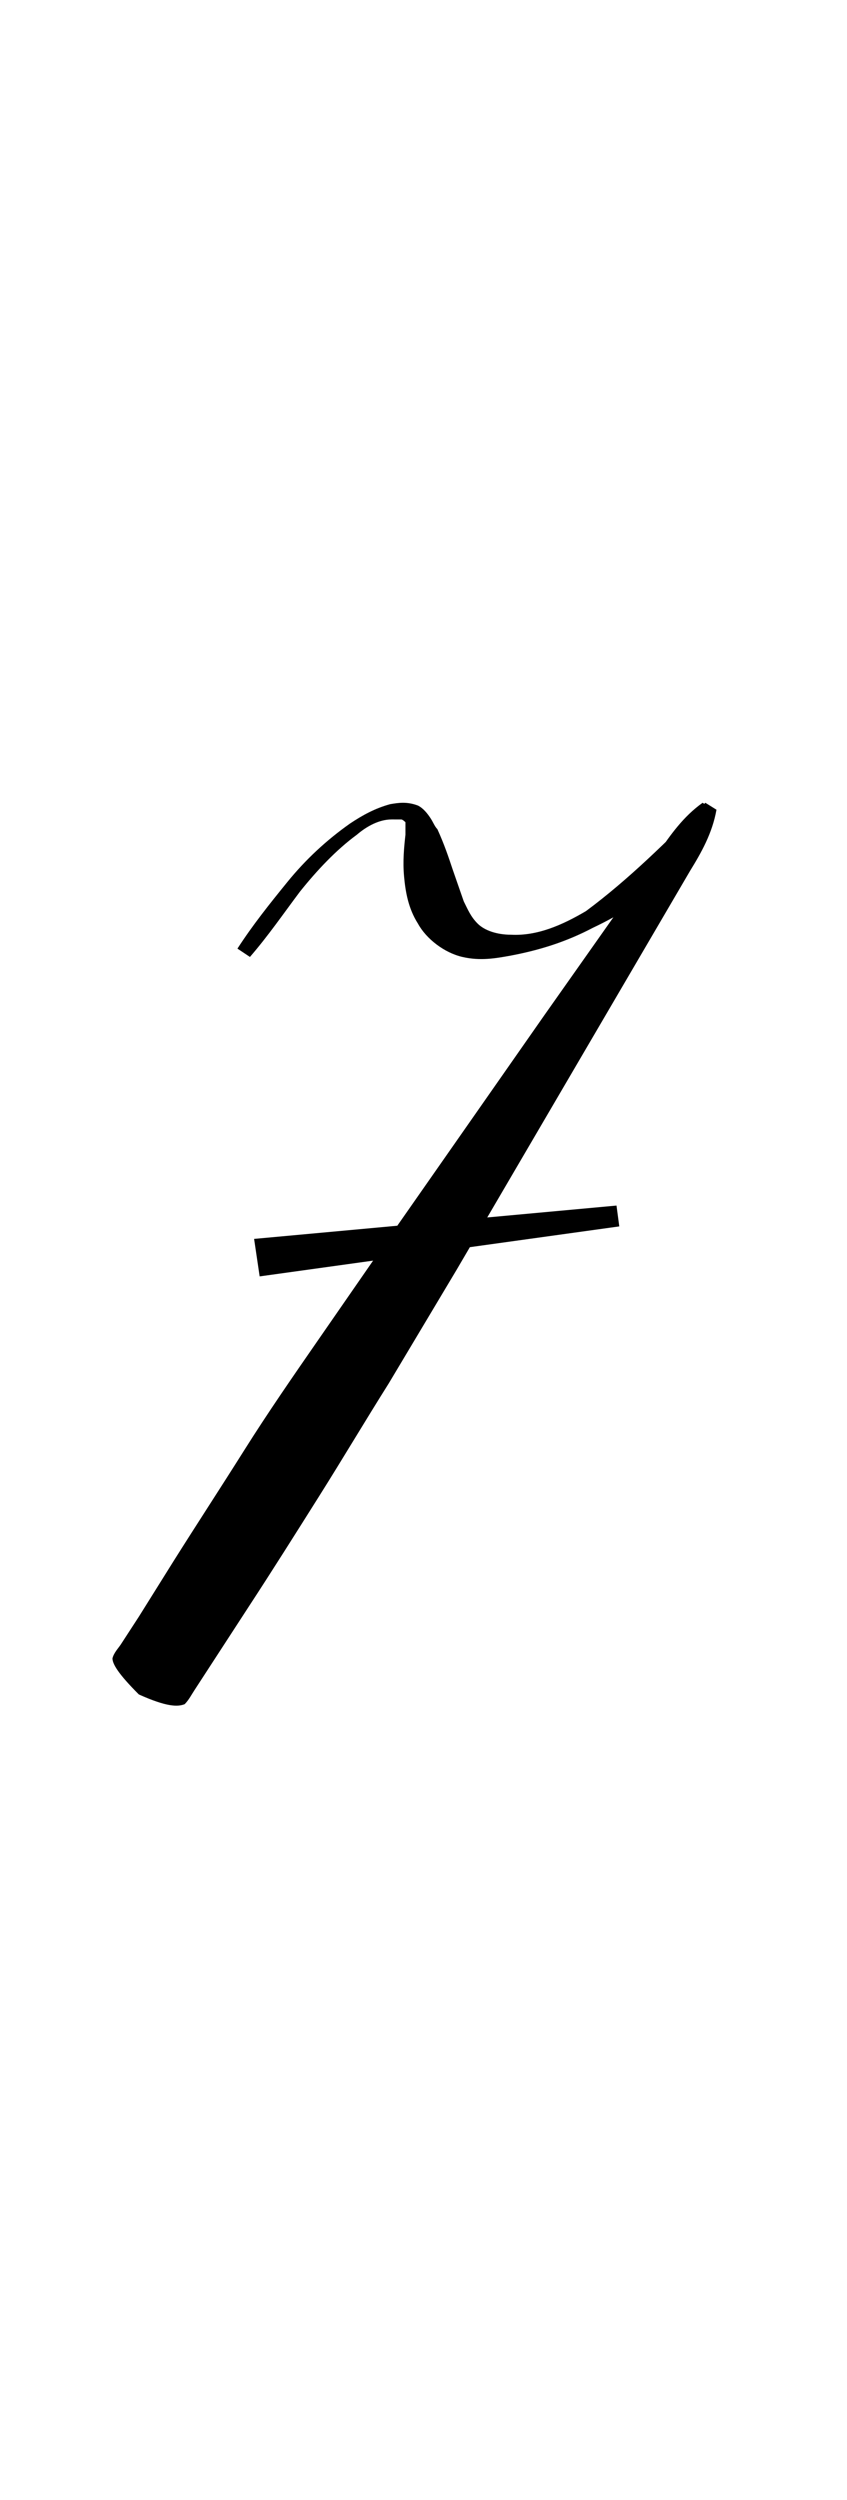 <?xml version="1.0" encoding="utf-8"?>
<!-- Generator: Adobe Illustrator 22.1.0, SVG Export Plug-In . SVG Version: 6.00 Build 0)  -->
<svg version="1.1" xmlns="http://www.w3.org/2000/svg" xmlns:xlink="http://www.w3.org/1999/xlink" x="0px" y="0px"
	 viewBox="0 0 61 180" style="enable-background:new 0 0 61 180;" xml:space="preserve">
<style type="text/css">
	.st0{display:none;}
	.st1{display:inline;fill:#FF0000;}
</style>
<g id="bg" class="st0">
	<polygon class="st1" points="59,0 58.3,0 57.6,0 57.4,0 56.9,0 56.3,0 56,0 55.6,0 55.4,0 55.2,0 55,0 54.9,0 54.7,0 54.4,0 
		54.3,0 54,0 54,0 53.6,0 53.4,0 53.4,0 53.2,0 53.2,0 52.9,0 52.7,0 52.7,0 52.5,0 52.5,0 52.5,0 52.4,0 52.3,0 52,0 52,0 51.8,0 
		51.7,0 51.6,0 51.6,0 51.4,0 51.4,0 51.3,0 51.2,0 51.1,0 51,0 50.9,0 50.8,0 50.7,0 50.7,0 50.6,0 50.5,0 50.5,0 50.4,0 50.3,0 
		50.2,0 50,0 50,0 50,0 49.9,0 49.8,0 49.8,0 49.8,0 49.7,0 49.7,0 49.6,0 49.4,0 49.4,0 49.4,0 49.3,0 49.2,0 49.2,0 49.1,0 
		49.1,0 49.1,0 49,0 48.9,0 48.9,0 48.9,0 48.8,0 48.7,0 48.6,0 48.6,0 48.5,0 48.5,0 48.4,0 48.4,0 48.3,0 48.3,0 48.3,0 48.2,0 
		48.2,0 48.1,0 48,0 48,0 47.9,0 47.8,0 47.8,0 47.8,0 47.7,0 47.6,0 47.6,0 47.6,0 47.5,0 47.4,0 47.4,0 47.4,0 47.3,0 47.3,0 
		47.3,0 47.2,0 47.2,0 47.1,0 47.1,0 47.1,0 47,0 47,0 46.9,0 46.9,0 46.9,0 46.7,0 46.7,0 46.7,0 46.7,0 46.7,0 46.6,0 46.6,0 
		46.6,0 46.5,0 46.5,0 46.4,0 46.4,0 46.4,0 46.4,0 46.3,0 46.3,0 46.3,0 46.2,0 46.2,0 46.2,0 46.1,0 46.1,0 46,0 45.9,0 45.9,0 
		45.9,0 45.8,0 45.8,0 45.8,0 45.8,0 45.7,0 45.7,0 45.6,0 45.6,0 45.6,0 45.6,0 45.6,0 45.5,0 45.5,0 45.5,0 45.4,0 45.4,0 45.4,0 
		45.3,0 45.3,0 45.2,0 45.2,0 45.1,0 45,0 45,0 45,0 45,0 45,0 44.9,0 44.9,0 44.9,0 44.8,0 44.8,0 44.8,0 44.8,0 44.7,0 44.7,0 
		44.7,0 44.7,0 44.7,0 44.7,0 44.6,0 44.6,0 44.5,0 44.5,0 44.4,0 44.4,0 44.4,0 44.3,0 44.3,0 44.2,0 44.2,0 44.2,0 44.2,0 44.2,0 
		44.1,0 44.1,0 44.1,0 44,0 44,0 44,0 44,0 43.9,0 43.9,0 43.9,0 43.9,0 43.9,0 43.9,0 43.8,0 43.8,0 43.8,0 43.7,0 43.7,0 43.6,0 
		43.6,0 43.6,0 43.6,0 43.6,0 43.6,0 43.5,0 43.5,0 43.5,0 43.4,0 43.4,0 43.4,0 43.4,0 43.3,0 43.3,0 43.3,0 43.3,0 43.3,0 43.2,0 
		43.2,0 43.2,0 43.1,0 43.1,0 43.1,0 43.1,0 43,0 43,0 43,0 43,0 42.9,0 42.9,0 42.9,0 42.8,0 42.8,0 42.8,0 42.8,0 42.8,0 42.7,0 
		42.7,0 42.7,0 42.7,0 42.7,0 42.6,0 42.6,0 42.6,0 42.6,0 42.5,0 42.5,0 42.5,0 42.5,0 42.5,0 42.4,0 42.4,0 42.4,0 42.3,0 42.3,0 
		42.3,0 42.3,0 42.2,0 42.2,0 42.2,0 42.2,0 42.2,0 42.2,0 42.1,0 42.1,0 42.1,0 42,0 42,0 42,0 42,0 42,0 41.9,0 41.9,0 41.9,0 
		41.9,0 41.8,0 41.8,0 41.8,0 41.7,0 41.7,0 41.7,0 41.7,0 41.6,0 41.6,0 41.6,0 41.6,0 41.5,0 41.5,0 41.5,0 41.5,0 41.5,0 41.5,0 
		41.4,0 41.4,0 41.4,0 41.4,0 41.4,0 41.3,0 41.3,0 41.3,0 41.3,0 41.3,0 41.2,0 41.2,0 41.2,0 41.2,0 41.2,0 41.2,0 41.1,0 41.1,0 
		41.1,0 41.1,0 41,0 41,0 40.9,0 40.9,0 40.9,0 40.9,0 40.9,0 40.8,0 40.8,0 40.8,0 40.8,0 40.8,0 40.8,0 40.8,0 40.7,0 40.7,0 
		40.7,0 40.7,0 40.7,0 40.6,0 40.6,0 40.6,0 40.6,0 40.6,0 40.6,0 40.6,0 40.6,0 40.6,0 40.5,0 40.5,0 40.5,0 40.5,0 40.5,0 40.4,0 
		40.4,0 40.4,0 40.4,0 40.3,0 40.3,0 40.3,0 40.3,0 40.3,0 40.2,0 40.2,0 40.2,0 40.1,0 40.1,0 40.1,0 40.1,0 40.1,0 40,0 40,0 
		40,0 40,0 40,0 40,0 39.9,0 39.9,0 39.9,0 39.9,0 39.9,0 39.8,0 39.8,0 39.8,0 39.8,0 39.8,0 39.8,0 39.8,0 39.7,0 39.7,0 39.7,0 
		39.7,0 39.7,0 39.7,0 39.7,0 39.7,0 39.6,0 39.6,0 39.6,0 39.6,0 39.6,0 39.5,0 39.5,0 39.5,0 39.5,0 39.5,0 39.4,0 39.4,0 39.3,0 
		39.3,0 39.3,0 39.3,0 39.2,0 39.2,0 39.2,0 39.2,0 39.2,0 39.2,0 39.2,0 39.1,0 39.1,0 39.1,0 39.1,0 39,0 39,0 39,0 39,0 39,0 
		39,0 39,0 38.9,0 38.9,0 38.9,0 38.9,0 38.9,0 38.9,0 38.9,0 38.9,0 38.8,0 38.8,0 38.8,0 38.8,0 38.8,0 38.8,0 38.7,0 38.7,0 
		38.7,0 38.7,0 38.6,0 38.6,0 38.6,0 38.6,0 38.6,0 38.6,0 38.6,0 38.5,0 38.5,0 38.5,0 38.5,0 38.4,0 38.4,0 38.4,0 38.4,0 38.4,0 
		38.4,0 38.3,0 38.3,0 38.3,0 38.3,0 38.3,0 38.2,0 38.2,0 38.2,0 38.2,0 38.2,0 38.2,0 38.2,0 38.1,0 38.1,0 38.1,0 38.1,0 38.1,0 
		38.1,0 38.1,0 38.1,0 38.1,0 38,0 38,0 38,0 38,0 38,0 38,0 37.9,0 37.9,0 37.9,0 37.9,0 37.9,0 37.8,0 37.8,0 37.8,0 37.8,0 
		37.8,0 37.8,0 37.8,0 37.7,0 37.7,0 37.7,0 37.7,0 37.7,0 37.7,0 37.6,0 37.6,0 37.6,0 37.6,0 37.6,0 37.5,0 37.5,0 37.5,0 37.5,0 
		37.5,0 37.5,0 37.5,0 37.4,0 37.4,0 37.4,0 37.4,0 37.4,0 37.3,0 37.3,0 37.3,0 37.3,0 37.3,0 37.3,0 37.3,0 37.2,0 37.2,0 37.2,0 
		37.2,0 37.2,0 37.2,0 37.2,0 37.1,0 37.1,0 37.1,0 37.1,0 37.1,0 37.1,0 37,0 37,0 37,0 37,0 37,0 37,0 37,0 37,0 36.9,0 36.9,0 
		36.9,0 36.9,0 36.9,0 36.9,0 36.9,0 36.8,0 36.8,0 36.8,0 36.8,0 36.8,0 36.8,0 36.7,0 36.7,0 36.7,0 36.7,0 36.7,0 36.6,0 36.6,0 
		36.6,0 36.6,0 36.6,0 36.5,0 36.5,0 36.5,0 36.5,0 36.5,0 36.5,0 36.4,0 36.4,0 36.4,0 36.4,0 36.4,0 36.4,0 36.4,0 36.4,0 36.3,0 
		36.3,0 36.3,0 36.3,0 36.3,0 36.3,0 36.2,0 36.2,0 36.2,0 36.2,0 36.2,0 36.2,0 36.2,0 36.2,0 36.2,0 36.1,0 36.1,0 36.1,0 36.1,0 
		36.1,0 36.1,0 36.1,0 36,0 36,0 36,0 36,0 36,0 35.9,0 35.9,0 35.9,0 35.9,0 35.9,0 35.9,0 35.8,0 35.8,0 35.8,0 35.8,0 35.8,0 
		35.8,0 35.7,0 35.7,0 35.7,0 35.7,0 35.7,0 35.7,0 35.6,0 35.6,0 35.6,0 35.6,0 35.6,0 35.6,0 35.6,0 35.6,0 35.5,0 35.5,0 35.5,0 
		35.5,0 35.5,0 35.5,0 35.5,0 35.4,0 35.4,0 35.4,0 35.4,0 35.4,0 35.4,0 35.4,0 35.4,0 35.3,0 35.3,0 35.3,0 35.3,0 35.3,0 35.3,0 
		35.3,0 35.3,0 35.2,0 35.2,0 35.2,0 35.2,0 35.1,0 35.1,0 35.1,0 35.1,0 35.1,0 35.1,0 35.1,0 35,0 35,0 35,0 35,0 35,0 35,0 35,0 
		35,0 34.9,0 34.9,0 34.9,0 34.9,0 34.9,0 34.9,0 34.9,0 34.8,0 34.8,0 34.8,0 34.8,0 34.8,0 34.8,0 34.8,0 34.8,0 34.8,0 34.8,0 
		34.7,0 34.7,0 34.7,0 34.7,0 34.7,0 34.7,0 34.6,0 34.6,0 34.6,0 34.6,0 34.6,0 34.6,0 34.6,0 34.6,0 34.6,0 34.5,0 34.5,0 34.5,0 
		34.5,0 34.5,0 34.5,0 34.5,0 34.4,0 34.4,0 34.4,0 34.4,0 34.4,0 34.3,0 34.3,0 34.3,0 34.3,0 34.3,0 34.2,0 34.2,0 34.2,0 34.2,0 
		34.2,0 34.2,0 34.2,0 34.2,0 34.2,0 34.2,0 34.1,0 34.1,0 34.1,0 34.1,0 34.1,0 34,0 34,0 34,0 34,0 34,0 34,0 34,0 34,0 34,0 
		33.9,0 33.9,0 33.9,0 33.9,0 33.9,0 33.9,0 33.9,0 33.9,0 33.9,0 33.8,0 33.8,0 33.8,0 33.8,0 33.8,0 33.7,0 33.7,0 33.7,0 33.7,0 
		33.7,0 33.7,0 33.7,0 33.7,0 33.7,0 33.7,0 33.6,0 33.6,0 33.6,0 33.5,0 33.5,0 33.5,0 33.5,0 33.5,0 33.5,0 33.5,0 33.5,0 33.4,0 
		33.4,0 33.4,0 33.4,0 33.4,0 33.4,0 33.4,0 33.3,0 33.3,0 33.3,0 33.3,0 33.3,0 33.3,0 33.3,0 33.2,0 33.2,0 33.2,0 33.2,0 33.2,0 
		33.2,0 33.1,0 33.1,0 33.1,0 33.1,0 33.1,0 33.1,0 33.1,0 33.1,0 33.1,0 33.1,0 33,0 33,0 33,0 33,0 33,0 33,0 33,0 32.9,0 32.9,0 
		32.9,0 32.9,0 32.9,0 32.9,0 32.8,0 32.8,0 32.8,0 32.8,0 32.8,0 32.8,0 32.8,0 32.8,0 32.8,0 32.7,0 32.7,0 32.7,0 32.7,0 32.6,0 
		32.6,0 32.6,0 32.6,0 32.6,0 32.6,0 32.6,0 32.6,0 32.6,0 32.6,0 32.6,0 32.5,0 32.5,0 32.5,0 32.5,0 32.5,0 32.4,0 32.4,0 32.4,0 
		32.4,0 32.4,0 32.4,0 32.4,0 32.4,0 32.3,0 32.3,0 32.3,0 32.3,0 32.3,0 32.3,0 32.3,0 32.3,0 32.3,0 32.2,0 32.2,0 32.2,0 32.2,0 
		32.2,0 32.2,0 32.2,0 32.2,0 32.1,0 32.1,0 32.1,0 32.1,0 32.1,0 32.1,0 32.1,0 32.1,0 32,0 32,0 32,0 32,0 32,0 32,0 32,0 32,0 
		31.9,0 31.9,0 31.9,0 31.9,0 31.9,0 31.9,0 31.9,0 31.9,0 31.8,0 31.8,0 31.8,0 31.8,0 31.8,0 31.7,0 31.7,0 31.7,0 31.7,0 31.7,0 
		31.7,0 31.7,0 31.7,0 31.7,0 31.6,0 31.6,0 31.6,0 31.6,0 31.6,0 31.5,0 31.5,0 31.5,0 31.5,0 31.5,0 31.5,0 31.5,0 31.5,0 31.5,0 
		31.5,0 31.4,0 31.4,0 31.4,0 31.4,0 31.4,0 31.4,0 31.4,0 31.4,0 31.3,0 31.3,0 31.3,0 31.3,0 31.3,0 31.3,0 31.3,0 31.3,0 31.2,0 
		31.2,0 31.2,0 31.2,0 31.2,0 31.2,0 31.2,0 31.2,0 31.2,0 31.2,0 31.1,0 31.1,0 31.1,0 31.1,0 31.1,0 31,0 31,0 31,0 31,0 31,0 
		31,0 31,0 31,0 30.9,0 30.9,0 30.9,0 30.9,0 30.9,0 30.9,0 30.8,0 30.8,0 30.8,0 30.8,0 30.8,0 30.7,0 30.7,0 30.7,0 30.7,0 
		30.7,0 30.7,0 30.7,0 30.6,0 30.6,0 30.6,0 30.6,0 30.6,0 30.6,0 30.6,0 30.6,0 30.6,0 30.6,0 30.5,0 30.5,0 30.5,0 30.5,0 30.5,0 
		30.5,0 30.5,0 30.5,0 30.4,0 30.4,0 30.4,0 30.4,0 30.4,0 30.4,0 30.4,0 30.4,0 30.4,0 30.4,0 30.3,0 30.3,0 30.3,0 30.3,0 30.3,0 
		30.3,0 30.3,0 30.2,0 30.2,0 30.2,0 30.2,0 30.2,0 30.1,0 30.1,0 30.1,0 30.1,0 30.1,0 30.1,0 30,0 30,0 30,0 30,0 30,0 30,0 30,0 
		30,0 29.9,0 29.9,0 29.9,0 29.9,0 29.9,0 29.8,0 29.8,0 29.8,0 29.8,0 29.8,0 29.8,0 29.8,0 29.8,0 29.8,0 29.8,0 29.7,0 29.7,0 
		29.7,0 29.7,0 29.7,0 29.7,0 29.7,0 29.7,0 29.6,0 29.6,0 29.6,0 29.6,0 29.6,0 29.6,0 29.6,0 29.6,0 29.5,0 29.5,0 29.5,0 29.5,0 
		29.5,0 29.5,0 29.5,0 29.5,0 29.5,0 29.5,0 29.4,0 29.4,0 29.4,0 29.4,0 29.4,0 29.3,0 29.3,0 29.3,0 29.3,0 29.3,0 29.3,0 29.3,0 
		29.3,0 29.3,0 29.2,0 29.2,0 29.2,0 29.2,0 29.2,0 29.1,0 29.1,0 29.1,0 29.1,0 29.1,0 29.1,0 29.1,0 29,0 29,0 29,0 29,0 29,0 
		29,0 29,0 29,0 29,0 28.9,0 28.9,0 28.9,0 28.9,0 28.9,0 28.9,0 28.9,0 28.8,0 28.8,0 28.8,0 28.8,0 28.8,0 28.8,0 28.8,0 28.8,0 
		28.8,0 28.7,0 28.7,0 28.7,0 28.7,0 28.7,0 28.7,0 28.7,0 28.7,0 28.7,0 28.6,0 28.6,0 28.6,0 28.6,0 28.6,0 28.6,0 28.6,0 28.6,0 
		28.5,0 28.5,0 28.5,0 28.5,0 28.5,0 28.4,0 28.4,0 28.4,0 28.4,0 28.4,0 28.4,0 28.4,0 28.4,0 28.4,0 28.4,0 28.4,0 28.3,0 28.3,0 
		28.3,0 28.2,0 28.2,0 28.2,0 28.2,0 28.2,0 28.2,0 28.2,0 28.2,0 28.2,0 28.2,0 28.1,0 28.1,0 28.1,0 28.1,0 28.1,0 28.1,0 28,0 
		28,0 28,0 28,0 28,0 28,0 28,0 27.9,0 27.9,0 27.9,0 27.9,0 27.9,0 27.9,0 27.9,0 27.9,0 27.9,0 27.9,0 27.8,0 27.8,0 27.8,0 
		27.8,0 27.8,0 27.8,0 27.7,0 27.7,0 27.7,0 27.7,0 27.7,0 27.7,0 27.7,0 27.6,0 27.6,0 27.6,0 27.6,0 27.6,0 27.6,0 27.6,0 27.5,0 
		27.5,0 27.5,0 27.5,0 27.5,0 27.5,0 27.5,0 27.5,0 27.4,0 27.4,0 27.4,0 27.3,0 27.3,0 27.3,0 27.3,0 27.3,0 27.3,0 27.3,0 27.3,0 
		27.3,0 27.3,0 27.2,0 27.2,0 27.2,0 27.2,0 27.2,0 27.1,0 27.1,0 27.1,0 27.1,0 27.1,0 27.1,0 27.1,0 27.1,0 27,0 27,0 27,0 27,0 
		27,0 27,0 27,0 27,0 27,0 27,0 26.9,0 26.9,0 26.9,0 26.9,0 26.9,0 26.8,0 26.8,0 26.8,0 26.8,0 26.8,0 26.8,0 26.8,0 26.8,0 
		26.8,0 26.8,0 26.7,0 26.7,0 26.7,0 26.7,0 26.7,0 26.6,0 26.6,0 26.6,0 26.6,0 26.6,0 26.5,0 26.5,0 26.5,0 26.5,0 26.5,0 26.5,0 
		26.5,0 26.4,0 26.4,0 26.4,0 26.4,0 26.4,0 26.4,0 26.4,0 26.4,0 26.3,0 26.3,0 26.3,0 26.3,0 26.3,0 26.3,0 26.3,0 26.2,0 26.2,0 
		26.2,0 26.2,0 26.2,0 26.2,0 26.2,0 26.2,0 26.2,0 26.2,0 26.1,0 26.1,0 26.1,0 26.1,0 26.1,0 26.1,0 26.1,0 26,0 26,0 26,0 26,0 
		26,0 26,0 26,0 25.9,0 25.9,0 25.9,0 25.9,0 25.9,0 25.9,0 25.9,0 25.9,0 25.8,0 25.8,0 25.8,0 25.8,0 25.7,0 25.7,0 25.7,0 
		25.7,0 25.7,0 25.7,0 25.7,0 25.7,0 25.6,0 25.6,0 25.6,0 25.6,0 25.6,0 25.6,0 25.6,0 25.5,0 25.5,0 25.5,0 25.5,0 25.5,0 25.5,0 
		25.5,0 25.5,0 25.4,0 25.4,0 25.4,0 25.4,0 25.4,0 25.4,0 25.4,0 25.4,0 25.3,0 25.3,0 25.3,0 25.3,0 25.3,0 25.3,0 25.2,0 25.2,0 
		25.2,0 25.2,0 25.2,0 25.2,0 25.1,0 25.1,0 25.1,0 25.1,0 25.1,0 25.1,0 25,0 25,0 25,0 25,0 25,0 24.9,0 24.9,0 24.9,0 24.9,0 
		24.9,0 24.9,0 24.9,0 24.8,0 24.8,0 24.8,0 24.8,0 24.8,0 24.8,0 24.8,0 24.8,0 24.8,0 24.7,0 24.7,0 24.7,0 24.7,0 24.7,0 24.7,0 
		24.6,0 24.6,0 24.6,0 24.6,0 24.6,0 24.6,0 24.6,0 24.6,0 24.5,0 24.5,0 24.5,0 24.5,0 24.5,0 24.5,0 24.4,0 24.4,0 24.4,0 24.4,0 
		24.4,0 24.3,0 24.3,0 24.3,0 24.3,0 24.3,0 24.2,0 24.2,0 24.2,0 24.2,0 24.2,0 24.2,0 24.1,0 24.1,0 24.1,0 24.1,0 24.1,0 24.1,0 
		24,0 24,0 24,0 24,0 24,0 24,0 24,0 24,0 24,0 23.9,0 23.9,0 23.9,0 23.9,0 23.9,0 23.9,0 23.8,0 23.8,0 23.8,0 23.8,0 23.8,0 
		23.8,0 23.8,0 23.7,0 23.7,0 23.7,0 23.7,0 23.7,0 23.7,0 23.7,0 23.6,0 23.6,0 23.6,0 23.6,0 23.6,0 23.5,0 23.5,0 23.5,0 23.5,0 
		23.5,0 23.5,0 23.5,0 23.4,0 23.4,0 23.4,0 23.4,0 23.4,0 23.3,0 23.3,0 23.3,0 23.3,0 23.3,0 23.3,0 23.2,0 23.2,0 23.2,0 23.2,0 
		23.2,0 23.2,0 23.2,0 23.1,0 23.1,0 23.1,0 23.1,0 23.1,0 23,0 23,0 23,0 23,0 23,0 23,0 22.9,0 22.9,0 22.9,0 22.9,0 22.9,0 
		22.9,0 22.9,0 22.9,0 22.9,0 22.8,0 22.8,0 22.8,0 22.8,0 22.8,0 22.8,0 22.8,0 22.7,0 22.7,0 22.7,0 22.7,0 22.7,0 22.6,0 22.6,0 
		22.6,0 22.6,0 22.6,0 22.6,0 22.5,0 22.5,0 22.5,0 22.5,0 22.4,0 22.4,0 22.4,0 22.4,0 22.4,0 22.4,0 22.4,0 22.3,0 22.3,0 22.3,0 
		22.3,0 22.2,0 22.2,0 22.2,0 22.2,0 22.2,0 22.2,0 22.1,0 22.1,0 22.1,0 22.1,0 22.1,0 22.1,0 22.1,0 22.1,0 22,0 22,0 22,0 22,0 
		22,0 22,0 22,0 21.9,0 21.9,0 21.9,0 21.9,0 21.8,0 21.8,0 21.8,0 21.8,0 21.8,0 21.8,0 21.8,0 21.7,0 21.7,0 21.7,0 21.7,0 
		21.6,0 21.6,0 21.5,0 21.5,0 21.5,0 21.5,0 21.5,0 21.4,0 21.4,0 21.4,0 21.4,0 21.4,0 21.3,0 21.3,0 21.3,0 21.3,0 21.3,0 21.3,0 
		21.3,0 21.3,0 21.2,0 21.2,0 21.2,0 21.2,0 21.2,0 21.2,0 21.2,0 21.1,0 21.1,0 21.1,0 21.1,0 21.1,0 21,0 21,0 21,0 21,0 21,0 
		21,0 20.9,0 20.9,0 20.9,0 20.9,0 20.9,0 20.8,0 20.8,0 20.8,0 20.7,0 20.7,0 20.7,0 20.7,0 20.7,0 20.6,0 20.6,0 20.6,0 20.6,0 
		20.5,0 20.5,0 20.5,0 20.5,0 20.5,0 20.4,0 20.4,0 20.4,0 20.4,0 20.4,0 20.4,0 20.4,0 20.4,0 20.4,0 20.3,0 20.3,0 20.3,0 20.3,0 
		20.3,0 20.2,0 20.2,0 20.2,0 20.2,0 20.2,0 20.2,0 20.1,0 20.1,0 20.1,0 20.1,0 20.1,0 20,0 20,0 20,0 19.9,0 19.9,0 19.9,0 
		19.9,0 19.8,0 19.8,0 19.8,0 19.8,0 19.8,0 19.7,0 19.7,0 19.7,0 19.7,0 19.7,0 19.7,0 19.6,0 19.6,0 19.6,0 19.6,0 19.6,0 19.5,0 
		19.5,0 19.5,0 19.5,0 19.5,0 19.5,0 19.4,0 19.4,0 19.4,0 19.4,0 19.3,0 19.3,0 19.3,0 19.3,0 19.2,0 19.2,0 19.2,0 19.1,0 19.1,0 
		19.1,0 19.1,0 19,0 19,0 19,0 19,0 19,0 18.9,0 18.9,0 18.9,0 18.8,0 18.8,0 18.8,0 18.8,0 18.8,0 18.8,0 18.7,0 18.7,0 18.7,0 
		18.7,0 18.6,0 18.6,0 18.6,0 18.5,0 18.5,0 18.5,0 18.5,0 18.5,0 18.4,0 18.4,0 18.4,0 18.4,0 18.3,0 18.3,0 18.3,0 18.3,0 18.3,0 
		18.2,0 18.2,0 18.2,0 18.2,0 18.2,0 18.1,0 18.1,0 18.1,0 18,0 18,0 18,0 18,0 17.9,0 17.9,0 17.9,0 17.9,0 17.8,0 17.8,0 17.8,0 
		17.7,0 17.7,0 17.7,0 17.7,0 17.7,0 17.6,0 17.6,0 17.6,0 17.6,0 17.5,0 17.5,0 17.5,0 17.4,0 17.4,0 17.4,0 17.4,0 17.4,0 17.4,0 
		17.3,0 17.3,0 17.2,0 17.2,0 17.2,0 17.1,0 17.1,0 17.1,0 17.1,0 17.1,0 17.1,0 17,0 17,0 17,0 17,0 16.9,0 16.9,0 16.9,0 16.8,0 
		16.8,0 16.8,0 16.8,0 16.8,0 16.7,0 16.7,0 16.6,0 16.6,0 16.6,0 16.5,0 16.5,0 16.4,0 16.4,0 16.3,0 16.3,0 16.3,0 16.3,0 16.3,0 
		16.3,0 16.2,0 16.2,0 16.2,0 16.2,0 16.1,0 16.1,0 16.1,0 16,0 16,0 16,0 16,0 16,0 15.9,0 15.8,0 15.8,0 15.7,0 15.7,0 15.6,0 
		15.6,0 15.6,0 15.5,0 15.5,0 15.5,0 15.4,0 15.4,0 15.4,0 15.4,0 15.4,0 15.3,0 15.3,0 15.2,0 15.2,0 15.2,0 15.2,0 15.1,0 15.1,0 
		15.1,0 15,0 14.9,0 14.9,0 14.8,0 14.8,0 14.8,0 14.7,0 14.7,0 14.7,0 14.6,0 14.6,0 14.6,0 14.6,0 14.5,0 14.5,0 14.4,0 14.4,0 
		14.4,0 14.3,0 14.3,0 14.3,0 14.3,0 14.3,0 14.1,0 14.1,0 14.1,0 14,0 14,0 13.9,0 13.9,0 13.9,0 13.8,0 13.8,0 13.7,0 13.7,0 
		13.7,0 13.6,0 13.6,0 13.6,0 13.5,0 13.4,0 13.4,0 13.4,0 13.3,0 13.2,0 13.2,0 13.2,0 13.1,0 13,0 13,0 12.9,0 12.8,0 12.7,0 
		12.7,0 12.7,0 12.7,0 12.6,0 12.6,0 12.5,0 12.4,0 12.4,0 12.4,0 12.3,0 12.2,0 12.1,0 12.1,0 12.1,0 12,0 11.9,0 11.9,0 11.9,0 
		11.8,0 11.8,0 11.7,0 11.6,0 11.6,0 11.6,0 11.4,0 11.3,0 11.3,0 11.2,0 11.2,0 11.2,0 11.1,0 11,0 11,0 11,0 10.8,0 10.7,0 
		10.6,0 10.5,0 10.5,0 10.4,0 10.3,0 10.3,0 10.2,0 10.1,0 10,0 9.9,0 9.8,0 9.7,0 9.6,0 9.6,0 9.4,0 9.4,0 9.3,0 9.2,0 9,0 9,0 
		8.7,0 8.6,0 8.5,0 8.5,0 8.5,0 8.3,0 8.3,0 8.1,0 7.8,0 7.8,0 7.6,0 7.6,0 7.4,0 7,0 6.9,0 6.7,0 6.6,0 6.3,0 6.1,0 6,0 5.8,0 
		5.6,0 5.4,0 5,0 4.7,0 4.1,0 3.6,0 3.4,0 2.7,0 2,0 0,0 0,180 2,180 2.7,180 3.4,180 3.6,180 4.1,180 4.7,180 5,180 5.4,180 
		5.6,180 5.8,180 6,180 6.1,180 6.3,180 6.6,180 6.7,180 6.9,180 7,180 7.4,180 7.6,180 7.6,180 7.8,180 7.8,180 8.1,180 8.3,180 
		8.3,180 8.5,180 8.5,180 8.5,180 8.6,180 8.7,180 9,180 9,180 9.2,180 9.3,180 9.4,180 9.4,180 9.6,180 9.6,180 9.7,180 9.8,180 
		9.9,180 10,180 10.1,180 10.2,180 10.3,180 10.3,180 10.4,180 10.5,180 10.5,180 10.6,180 10.7,180 10.8,180 11,180 11,180 11,180 
		11.1,180 11.2,180 11.2,180 11.2,180 11.3,180 11.3,180 11.4,180 11.6,180 11.6,180 11.6,180 11.7,180 11.8,180 11.8,180 11.9,180 
		11.9,180 11.9,180 12,180 12.1,180 12.1,180 12.1,180 12.2,180 12.3,180 12.4,180 12.4,180 12.4,180 12.5,180 12.6,180 12.6,180 
		12.7,180 12.7,180 12.7,180 12.7,180 12.8,180 12.9,180 13,180 13,180 13.1,180 13.2,180 13.2,180 13.2,180 13.3,180 13.4,180 
		13.4,180 13.4,180 13.5,180 13.6,180 13.6,180 13.6,180 13.7,180 13.7,180 13.7,180 13.8,180 13.8,180 13.9,180 13.9,180 13.9,180 
		14,180 14,180 14.1,180 14.1,180 14.1,180 14.3,180 14.3,180 14.3,180 14.3,180 14.3,180 14.4,180 14.4,180 14.4,180 14.5,180 
		14.5,180 14.6,180 14.6,180 14.6,180 14.6,180 14.7,180 14.7,180 14.7,180 14.8,180 14.8,180 14.8,180 14.9,180 14.9,180 15,180 
		15.1,180 15.1,180 15.1,180 15.2,180 15.2,180 15.2,180 15.2,180 15.3,180 15.3,180 15.4,180 15.4,180 15.4,180 15.4,180 15.4,180 
		15.5,180 15.5,180 15.5,180 15.6,180 15.6,180 15.6,180 15.7,180 15.7,180 15.8,180 15.8,180 15.9,180 16,180 16,180 16,180 
		16,180 16,180 16.1,180 16.1,180 16.1,180 16.2,180 16.2,180 16.2,180 16.2,180 16.3,180 16.3,180 16.3,180 16.3,180 16.3,180 
		16.3,180 16.4,180 16.4,180 16.5,180 16.5,180 16.6,180 16.6,180 16.6,180 16.7,180 16.7,180 16.8,180 16.8,180 16.8,180 16.8,180 
		16.8,180 16.9,180 16.9,180 16.9,180 17,180 17,180 17,180 17,180 17.1,180 17.1,180 17.1,180 17.1,180 17.1,180 17.1,180 
		17.2,180 17.2,180 17.2,180 17.3,180 17.3,180 17.4,180 17.4,180 17.4,180 17.4,180 17.4,180 17.4,180 17.5,180 17.5,180 17.5,180 
		17.6,180 17.6,180 17.6,180 17.6,180 17.7,180 17.7,180 17.7,180 17.7,180 17.7,180 17.8,180 17.8,180 17.8,180 17.9,180 17.9,180 
		17.9,180 17.9,180 18,180 18,180 18,180 18,180 18.1,180 18.1,180 18.1,180 18.2,180 18.2,180 18.2,180 18.2,180 18.2,180 
		18.3,180 18.3,180 18.3,180 18.3,180 18.3,180 18.4,180 18.4,180 18.4,180 18.4,180 18.5,180 18.5,180 18.5,180 18.5,180 18.5,180 
		18.6,180 18.6,180 18.6,180 18.7,180 18.7,180 18.7,180 18.7,180 18.8,180 18.8,180 18.8,180 18.8,180 18.8,180 18.8,180 18.9,180 
		18.9,180 18.9,180 19,180 19,180 19,180 19,180 19,180 19.1,180 19.1,180 19.1,180 19.1,180 19.2,180 19.2,180 19.2,180 19.3,180 
		19.3,180 19.3,180 19.3,180 19.4,180 19.4,180 19.4,180 19.4,180 19.5,180 19.5,180 19.5,180 19.5,180 19.5,180 19.5,180 19.6,180 
		19.6,180 19.6,180 19.6,180 19.6,180 19.7,180 19.7,180 19.7,180 19.7,180 19.7,180 19.7,180 19.8,180 19.8,180 19.8,180 19.8,180 
		19.8,180 19.9,180 19.9,180 19.9,180 19.9,180 20,180 20,180 20,180 20.1,180 20.1,180 20.1,180 20.1,180 20.1,180 20.2,180 
		20.2,180 20.2,180 20.2,180 20.2,180 20.2,180 20.3,180 20.3,180 20.3,180 20.3,180 20.3,180 20.4,180 20.4,180 20.4,180 20.4,180 
		20.4,180 20.4,180 20.4,180 20.4,180 20.4,180 20.5,180 20.5,180 20.5,180 20.5,180 20.5,180 20.6,180 20.6,180 20.6,180 20.6,180 
		20.7,180 20.7,180 20.7,180 20.7,180 20.7,180 20.8,180 20.8,180 20.8,180 20.9,180 20.9,180 20.9,180 20.9,180 20.9,180 21,180 
		21,180 21,180 21,180 21,180 21,180 21.1,180 21.1,180 21.1,180 21.1,180 21.1,180 21.2,180 21.2,180 21.2,180 21.2,180 21.2,180 
		21.2,180 21.2,180 21.3,180 21.3,180 21.3,180 21.3,180 21.3,180 21.3,180 21.3,180 21.3,180 21.4,180 21.4,180 21.4,180 21.4,180 
		21.4,180 21.5,180 21.5,180 21.5,180 21.5,180 21.5,180 21.6,180 21.6,180 21.7,180 21.7,180 21.7,180 21.7,180 21.8,180 21.8,180 
		21.8,180 21.8,180 21.8,180 21.8,180 21.8,180 21.9,180 21.9,180 21.9,180 21.9,180 22,180 22,180 22,180 22,180 22,180 22,180 
		22,180 22.1,180 22.1,180 22.1,180 22.1,180 22.1,180 22.1,180 22.1,180 22.1,180 22.2,180 22.2,180 22.2,180 22.2,180 22.2,180 
		22.2,180 22.3,180 22.3,180 22.3,180 22.3,180 22.4,180 22.4,180 22.4,180 22.4,180 22.4,180 22.4,180 22.4,180 22.5,180 22.5,180 
		22.5,180 22.5,180 22.6,180 22.6,180 22.6,180 22.6,180 22.6,180 22.6,180 22.7,180 22.7,180 22.7,180 22.7,180 22.7,180 22.8,180 
		22.8,180 22.8,180 22.8,180 22.8,180 22.8,180 22.8,180 22.9,180 22.9,180 22.9,180 22.9,180 22.9,180 22.9,180 22.9,180 22.9,180 
		22.9,180 23,180 23,180 23,180 23,180 23,180 23,180 23.1,180 23.1,180 23.1,180 23.1,180 23.1,180 23.2,180 23.2,180 23.2,180 
		23.2,180 23.2,180 23.2,180 23.2,180 23.3,180 23.3,180 23.3,180 23.3,180 23.3,180 23.3,180 23.4,180 23.4,180 23.4,180 23.4,180 
		23.4,180 23.5,180 23.5,180 23.5,180 23.5,180 23.5,180 23.5,180 23.5,180 23.6,180 23.6,180 23.6,180 23.6,180 23.6,180 23.7,180 
		23.7,180 23.7,180 23.7,180 23.7,180 23.7,180 23.7,180 23.8,180 23.8,180 23.8,180 23.8,180 23.8,180 23.8,180 23.8,180 23.9,180 
		23.9,180 23.9,180 23.9,180 23.9,180 23.9,180 24,180 24,180 24,180 24,180 24,180 24,180 24,180 24,180 24,180 24.1,180 24.1,180 
		24.1,180 24.1,180 24.1,180 24.1,180 24.2,180 24.2,180 24.2,180 24.2,180 24.2,180 24.2,180 24.3,180 24.3,180 24.3,180 24.3,180 
		24.3,180 24.4,180 24.4,180 24.4,180 24.4,180 24.4,180 24.5,180 24.5,180 24.5,180 24.5,180 24.5,180 24.5,180 24.6,180 24.6,180 
		24.6,180 24.6,180 24.6,180 24.6,180 24.6,180 24.6,180 24.7,180 24.7,180 24.7,180 24.7,180 24.7,180 24.7,180 24.8,180 24.8,180 
		24.8,180 24.8,180 24.8,180 24.8,180 24.8,180 24.8,180 24.8,180 24.9,180 24.9,180 24.9,180 24.9,180 24.9,180 24.9,180 24.9,180 
		25,180 25,180 25,180 25,180 25,180 25.1,180 25.1,180 25.1,180 25.1,180 25.1,180 25.1,180 25.2,180 25.2,180 25.2,180 25.2,180 
		25.2,180 25.2,180 25.3,180 25.3,180 25.3,180 25.3,180 25.3,180 25.3,180 25.4,180 25.4,180 25.4,180 25.4,180 25.4,180 25.4,180 
		25.4,180 25.4,180 25.5,180 25.5,180 25.5,180 25.5,180 25.5,180 25.5,180 25.5,180 25.5,180 25.6,180 25.6,180 25.6,180 25.6,180 
		25.6,180 25.6,180 25.6,180 25.7,180 25.7,180 25.7,180 25.7,180 25.7,180 25.7,180 25.7,180 25.7,180 25.8,180 25.8,180 25.8,180 
		25.8,180 25.9,180 25.9,180 25.9,180 25.9,180 25.9,180 25.9,180 25.9,180 25.9,180 26,180 26,180 26,180 26,180 26,180 26,180 
		26,180 26.1,180 26.1,180 26.1,180 26.1,180 26.1,180 26.1,180 26.1,180 26.2,180 26.2,180 26.2,180 26.2,180 26.2,180 26.2,180 
		26.2,180 26.2,180 26.2,180 26.2,180 26.3,180 26.3,180 26.3,180 26.3,180 26.3,180 26.3,180 26.3,180 26.4,180 26.4,180 26.4,180 
		26.4,180 26.4,180 26.4,180 26.4,180 26.4,180 26.5,180 26.5,180 26.5,180 26.5,180 26.5,180 26.5,180 26.5,180 26.6,180 26.6,180 
		26.6,180 26.6,180 26.6,180 26.7,180 26.7,180 26.7,180 26.7,180 26.7,180 26.8,180 26.8,180 26.8,180 26.8,180 26.8,180 26.8,180 
		26.8,180 26.8,180 26.8,180 26.8,180 26.9,180 26.9,180 26.9,180 26.9,180 26.9,180 27,180 27,180 27,180 27,180 27,180 27,180 
		27,180 27,180 27,180 27,180 27.1,180 27.1,180 27.1,180 27.1,180 27.1,180 27.1,180 27.1,180 27.1,180 27.2,180 27.2,180 
		27.2,180 27.2,180 27.2,180 27.3,180 27.3,180 27.3,180 27.3,180 27.3,180 27.3,180 27.3,180 27.3,180 27.3,180 27.3,180 27.4,180 
		27.4,180 27.4,180 27.5,180 27.5,180 27.5,180 27.5,180 27.5,180 27.5,180 27.5,180 27.5,180 27.6,180 27.6,180 27.6,180 27.6,180 
		27.6,180 27.6,180 27.6,180 27.7,180 27.7,180 27.7,180 27.7,180 27.7,180 27.7,180 27.7,180 27.8,180 27.8,180 27.8,180 27.8,180 
		27.8,180 27.8,180 27.9,180 27.9,180 27.9,180 27.9,180 27.9,180 27.9,180 27.9,180 27.9,180 27.9,180 27.9,180 28,180 28,180 
		28,180 28,180 28,180 28,180 28,180 28.1,180 28.1,180 28.1,180 28.1,180 28.1,180 28.1,180 28.2,180 28.2,180 28.2,180 28.2,180 
		28.2,180 28.2,180 28.2,180 28.2,180 28.2,180 28.2,180 28.3,180 28.3,180 28.3,180 28.4,180 28.4,180 28.4,180 28.4,180 28.4,180 
		28.4,180 28.4,180 28.4,180 28.4,180 28.4,180 28.4,180 28.5,180 28.5,180 28.5,180 28.5,180 28.5,180 28.6,180 28.6,180 28.6,180 
		28.6,180 28.6,180 28.6,180 28.6,180 28.6,180 28.7,180 28.7,180 28.7,180 28.7,180 28.7,180 28.7,180 28.7,180 28.7,180 28.7,180 
		28.8,180 28.8,180 28.8,180 28.8,180 28.8,180 28.8,180 28.8,180 28.8,180 28.8,180 28.9,180 28.9,180 28.9,180 28.9,180 28.9,180 
		28.9,180 28.9,180 29,180 29,180 29,180 29,180 29,180 29,180 29,180 29,180 29,180 29.1,180 29.1,180 29.1,180 29.1,180 29.1,180 
		29.1,180 29.1,180 29.2,180 29.2,180 29.2,180 29.2,180 29.2,180 29.3,180 29.3,180 29.3,180 29.3,180 29.3,180 29.3,180 29.3,180 
		29.3,180 29.3,180 29.4,180 29.4,180 29.4,180 29.4,180 29.4,180 29.5,180 29.5,180 29.5,180 29.5,180 29.5,180 29.5,180 29.5,180 
		29.5,180 29.5,180 29.5,180 29.6,180 29.6,180 29.6,180 29.6,180 29.6,180 29.6,180 29.6,180 29.6,180 29.7,180 29.7,180 29.7,180 
		29.7,180 29.7,180 29.7,180 29.7,180 29.7,180 29.8,180 29.8,180 29.8,180 29.8,180 29.8,180 29.8,180 29.8,180 29.8,180 29.8,180 
		29.8,180 29.9,180 29.9,180 29.9,180 29.9,180 29.9,180 30,180 30,180 30,180 30,180 30,180 30,180 30,180 30,180 30.1,180 
		30.1,180 30.1,180 30.1,180 30.1,180 30.1,180 30.2,180 30.2,180 30.2,180 30.2,180 30.2,180 30.3,180 30.3,180 30.3,180 30.3,180 
		30.3,180 30.3,180 30.3,180 30.4,180 30.4,180 30.4,180 30.4,180 30.4,180 30.4,180 30.4,180 30.4,180 30.4,180 30.4,180 30.5,180 
		30.5,180 30.5,180 30.5,180 30.5,180 30.5,180 30.5,180 30.5,180 30.6,180 30.6,180 30.6,180 30.6,180 30.6,180 30.6,180 30.6,180 
		30.6,180 30.6,180 30.6,180 30.7,180 30.7,180 30.7,180 30.7,180 30.7,180 30.7,180 30.7,180 30.8,180 30.8,180 30.8,180 30.8,180 
		30.8,180 30.9,180 30.9,180 30.9,180 30.9,180 30.9,180 30.9,180 31,180 31,180 31,180 31,180 31,180 31,180 31,180 31,180 
		31.1,180 31.1,180 31.1,180 31.1,180 31.1,180 31.2,180 31.2,180 31.2,180 31.2,180 31.2,180 31.2,180 31.2,180 31.2,180 31.2,180 
		31.2,180 31.3,180 31.3,180 31.3,180 31.3,180 31.3,180 31.3,180 31.3,180 31.3,180 31.4,180 31.4,180 31.4,180 31.4,180 31.4,180 
		31.4,180 31.4,180 31.4,180 31.5,180 31.5,180 31.5,180 31.5,180 31.5,180 31.5,180 31.5,180 31.5,180 31.5,180 31.5,180 31.6,180 
		31.6,180 31.6,180 31.6,180 31.6,180 31.7,180 31.7,180 31.7,180 31.7,180 31.7,180 31.7,180 31.7,180 31.7,180 31.7,180 31.8,180 
		31.8,180 31.8,180 31.8,180 31.8,180 31.9,180 31.9,180 31.9,180 31.9,180 31.9,180 31.9,180 31.9,180 31.9,180 32,180 32,180 
		32,180 32,180 32,180 32,180 32,180 32,180 32.1,180 32.1,180 32.1,180 32.1,180 32.1,180 32.1,180 32.1,180 32.1,180 32.2,180 
		32.2,180 32.2,180 32.2,180 32.2,180 32.2,180 32.2,180 32.2,180 32.3,180 32.3,180 32.3,180 32.3,180 32.3,180 32.3,180 32.3,180 
		32.3,180 32.3,180 32.4,180 32.4,180 32.4,180 32.4,180 32.4,180 32.4,180 32.4,180 32.4,180 32.5,180 32.5,180 32.5,180 32.5,180 
		32.5,180 32.6,180 32.6,180 32.6,180 32.6,180 32.6,180 32.6,180 32.6,180 32.6,180 32.6,180 32.6,180 32.6,180 32.7,180 32.7,180 
		32.7,180 32.7,180 32.8,180 32.8,180 32.8,180 32.8,180 32.8,180 32.8,180 32.8,180 32.8,180 32.8,180 32.9,180 32.9,180 32.9,180 
		32.9,180 32.9,180 32.9,180 33,180 33,180 33,180 33,180 33,180 33,180 33,180 33.1,180 33.1,180 33.1,180 33.1,180 33.1,180 
		33.1,180 33.1,180 33.1,180 33.1,180 33.1,180 33.2,180 33.2,180 33.2,180 33.2,180 33.2,180 33.2,180 33.3,180 33.3,180 33.3,180 
		33.3,180 33.3,180 33.3,180 33.3,180 33.4,180 33.4,180 33.4,180 33.4,180 33.4,180 33.4,180 33.4,180 33.5,180 33.5,180 33.5,180 
		33.5,180 33.5,180 33.5,180 33.5,180 33.5,180 33.6,180 33.6,180 33.6,180 33.7,180 33.7,180 33.7,180 33.7,180 33.7,180 33.7,180 
		33.7,180 33.7,180 33.7,180 33.7,180 33.8,180 33.8,180 33.8,180 33.8,180 33.8,180 33.9,180 33.9,180 33.9,180 33.9,180 33.9,180 
		33.9,180 33.9,180 33.9,180 33.9,180 34,180 34,180 34,180 34,180 34,180 34,180 34,180 34,180 34,180 34.1,180 34.1,180 34.1,180 
		34.1,180 34.1,180 34.2,180 34.2,180 34.2,180 34.2,180 34.2,180 34.2,180 34.2,180 34.2,180 34.2,180 34.2,180 34.3,180 34.3,180 
		34.3,180 34.3,180 34.3,180 34.4,180 34.4,180 34.4,180 34.4,180 34.4,180 34.5,180 34.5,180 34.5,180 34.5,180 34.5,180 34.5,180 
		34.5,180 34.6,180 34.6,180 34.6,180 34.6,180 34.6,180 34.6,180 34.6,180 34.6,180 34.6,180 34.7,180 34.7,180 34.7,180 34.7,180 
		34.7,180 34.7,180 34.8,180 34.8,180 34.8,180 34.8,180 34.8,180 34.8,180 34.8,180 34.8,180 34.8,180 34.8,180 34.9,180 34.9,180 
		34.9,180 34.9,180 34.9,180 34.9,180 34.9,180 35,180 35,180 35,180 35,180 35,180 35,180 35,180 35,180 35.1,180 35.1,180 
		35.1,180 35.1,180 35.1,180 35.1,180 35.1,180 35.2,180 35.2,180 35.2,180 35.2,180 35.3,180 35.3,180 35.3,180 35.3,180 35.3,180 
		35.3,180 35.3,180 35.3,180 35.4,180 35.4,180 35.4,180 35.4,180 35.4,180 35.4,180 35.4,180 35.4,180 35.5,180 35.5,180 35.5,180 
		35.5,180 35.5,180 35.5,180 35.5,180 35.6,180 35.6,180 35.6,180 35.6,180 35.6,180 35.6,180 35.6,180 35.6,180 35.7,180 35.7,180 
		35.7,180 35.7,180 35.7,180 35.7,180 35.8,180 35.8,180 35.8,180 35.8,180 35.8,180 35.8,180 35.9,180 35.9,180 35.9,180 35.9,180 
		35.9,180 35.9,180 36,180 36,180 36,180 36,180 36,180 36.1,180 36.1,180 36.1,180 36.1,180 36.1,180 36.1,180 36.1,180 36.2,180 
		36.2,180 36.2,180 36.2,180 36.2,180 36.2,180 36.2,180 36.2,180 36.2,180 36.3,180 36.3,180 36.3,180 36.3,180 36.3,180 36.3,180 
		36.4,180 36.4,180 36.4,180 36.4,180 36.4,180 36.4,180 36.4,180 36.4,180 36.5,180 36.5,180 36.5,180 36.5,180 36.5,180 36.5,180 
		36.6,180 36.6,180 36.6,180 36.6,180 36.6,180 36.7,180 36.7,180 36.7,180 36.7,180 36.7,180 36.8,180 36.8,180 36.8,180 36.8,180 
		36.8,180 36.8,180 36.9,180 36.9,180 36.9,180 36.9,180 36.9,180 36.9,180 36.9,180 37,180 37,180 37,180 37,180 37,180 37,180 
		37,180 37,180 37.1,180 37.1,180 37.1,180 37.1,180 37.1,180 37.1,180 37.2,180 37.2,180 37.2,180 37.2,180 37.2,180 37.2,180 
		37.2,180 37.3,180 37.3,180 37.3,180 37.3,180 37.3,180 37.3,180 37.3,180 37.4,180 37.4,180 37.4,180 37.4,180 37.4,180 37.5,180 
		37.5,180 37.5,180 37.5,180 37.5,180 37.5,180 37.5,180 37.6,180 37.6,180 37.6,180 37.6,180 37.6,180 37.7,180 37.7,180 37.7,180 
		37.7,180 37.7,180 37.7,180 37.8,180 37.8,180 37.8,180 37.8,180 37.8,180 37.8,180 37.8,180 37.9,180 37.9,180 37.9,180 37.9,180 
		37.9,180 38,180 38,180 38,180 38,180 38,180 38,180 38.1,180 38.1,180 38.1,180 38.1,180 38.1,180 38.1,180 38.1,180 38.1,180 
		38.1,180 38.2,180 38.2,180 38.2,180 38.2,180 38.2,180 38.2,180 38.2,180 38.3,180 38.3,180 38.3,180 38.3,180 38.3,180 38.4,180 
		38.4,180 38.4,180 38.4,180 38.4,180 38.4,180 38.5,180 38.5,180 38.5,180 38.5,180 38.6,180 38.6,180 38.6,180 38.6,180 38.6,180 
		38.6,180 38.6,180 38.7,180 38.7,180 38.7,180 38.7,180 38.8,180 38.8,180 38.8,180 38.8,180 38.8,180 38.8,180 38.9,180 38.9,180 
		38.9,180 38.9,180 38.9,180 38.9,180 38.9,180 38.9,180 39,180 39,180 39,180 39,180 39,180 39,180 39,180 39.1,180 39.1,180 
		39.1,180 39.1,180 39.2,180 39.2,180 39.2,180 39.2,180 39.2,180 39.2,180 39.2,180 39.3,180 39.3,180 39.3,180 39.3,180 39.4,180 
		39.4,180 39.5,180 39.5,180 39.5,180 39.5,180 39.5,180 39.6,180 39.6,180 39.6,180 39.6,180 39.6,180 39.7,180 39.7,180 39.7,180 
		39.7,180 39.7,180 39.7,180 39.7,180 39.7,180 39.8,180 39.8,180 39.8,180 39.8,180 39.8,180 39.8,180 39.8,180 39.9,180 39.9,180 
		39.9,180 39.9,180 39.9,180 40,180 40,180 40,180 40,180 40,180 40,180 40.1,180 40.1,180 40.1,180 40.1,180 40.1,180 40.2,180 
		40.2,180 40.2,180 40.3,180 40.3,180 40.3,180 40.3,180 40.3,180 40.4,180 40.4,180 40.4,180 40.4,180 40.5,180 40.5,180 40.5,180 
		40.5,180 40.5,180 40.6,180 40.6,180 40.6,180 40.6,180 40.6,180 40.6,180 40.6,180 40.6,180 40.6,180 40.7,180 40.7,180 40.7,180 
		40.7,180 40.7,180 40.8,180 40.8,180 40.8,180 40.8,180 40.8,180 40.8,180 40.8,180 40.9,180 40.9,180 40.9,180 40.9,180 40.9,180 
		41,180 41,180 41.1,180 41.1,180 41.1,180 41.1,180 41.2,180 41.2,180 41.2,180 41.2,180 41.2,180 41.2,180 41.3,180 41.3,180 
		41.3,180 41.3,180 41.3,180 41.4,180 41.4,180 41.4,180 41.4,180 41.4,180 41.5,180 41.5,180 41.5,180 41.5,180 41.5,180 41.5,180 
		41.6,180 41.6,180 41.6,180 41.6,180 41.7,180 41.7,180 41.7,180 41.7,180 41.8,180 41.8,180 41.8,180 41.9,180 41.9,180 41.9,180 
		41.9,180 42,180 42,180 42,180 42,180 42,180 42.1,180 42.1,180 42.1,180 42.2,180 42.2,180 42.2,180 42.2,180 42.2,180 42.2,180 
		42.3,180 42.3,180 42.3,180 42.3,180 42.4,180 42.4,180 42.4,180 42.5,180 42.5,180 42.5,180 42.5,180 42.5,180 42.6,180 42.6,180 
		42.6,180 42.6,180 42.7,180 42.7,180 42.7,180 42.7,180 42.7,180 42.8,180 42.8,180 42.8,180 42.8,180 42.8,180 42.9,180 42.9,180 
		42.9,180 43,180 43,180 43,180 43,180 43.1,180 43.1,180 43.1,180 43.1,180 43.2,180 43.2,180 43.2,180 43.3,180 43.3,180 
		43.3,180 43.3,180 43.3,180 43.4,180 43.4,180 43.4,180 43.4,180 43.5,180 43.5,180 43.5,180 43.6,180 43.6,180 43.6,180 43.6,180 
		43.6,180 43.6,180 43.7,180 43.7,180 43.8,180 43.8,180 43.8,180 43.9,180 43.9,180 43.9,180 43.9,180 43.9,180 43.9,180 44,180 
		44,180 44,180 44,180 44.1,180 44.1,180 44.1,180 44.2,180 44.2,180 44.2,180 44.2,180 44.2,180 44.3,180 44.3,180 44.4,180 
		44.4,180 44.4,180 44.5,180 44.5,180 44.6,180 44.6,180 44.7,180 44.7,180 44.7,180 44.7,180 44.7,180 44.7,180 44.8,180 44.8,180 
		44.8,180 44.8,180 44.9,180 44.9,180 44.9,180 45,180 45,180 45,180 45,180 45,180 45.1,180 45.2,180 45.2,180 45.3,180 45.3,180 
		45.4,180 45.4,180 45.4,180 45.5,180 45.5,180 45.5,180 45.6,180 45.6,180 45.6,180 45.6,180 45.6,180 45.7,180 45.7,180 45.8,180 
		45.8,180 45.8,180 45.8,180 45.9,180 45.9,180 45.9,180 46,180 46.1,180 46.1,180 46.2,180 46.2,180 46.2,180 46.3,180 46.3,180 
		46.3,180 46.4,180 46.4,180 46.4,180 46.4,180 46.5,180 46.5,180 46.6,180 46.6,180 46.6,180 46.7,180 46.7,180 46.7,180 46.7,180 
		46.7,180 46.9,180 46.9,180 46.9,180 47,180 47,180 47.1,180 47.1,180 47.1,180 47.2,180 47.2,180 47.3,180 47.3,180 47.3,180 
		47.4,180 47.4,180 47.4,180 47.5,180 47.6,180 47.6,180 47.6,180 47.7,180 47.8,180 47.8,180 47.8,180 47.9,180 48,180 48,180 
		48.1,180 48.2,180 48.2,180 48.3,180 48.3,180 48.3,180 48.4,180 48.4,180 48.5,180 48.5,180 48.6,180 48.6,180 48.7,180 48.8,180 
		48.9,180 48.9,180 48.9,180 49,180 49.1,180 49.1,180 49.1,180 49.2,180 49.2,180 49.3,180 49.4,180 49.4,180 49.4,180 49.6,180 
		49.7,180 49.7,180 49.8,180 49.8,180 49.8,180 49.9,180 50,180 50,180 50,180 50.2,180 50.3,180 50.4,180 50.5,180 50.5,180 
		50.6,180 50.7,180 50.7,180 50.8,180 50.9,180 51,180 51.1,180 51.2,180 51.3,180 51.4,180 51.4,180 51.6,180 51.6,180 51.7,180 
		51.8,180 52,180 52,180 52.3,180 52.4,180 52.5,180 52.5,180 52.5,180 52.7,180 52.7,180 52.9,180 53.2,180 53.2,180 53.4,180 
		53.4,180 53.6,180 54,180 54,180 54.3,180 54.4,180 54.7,180 54.9,180 55,180 55.2,180 55.4,180 55.6,180 56,180 56.3,180 
		56.9,180 57.4,180 57.6,180 58.3,180 59,180 61,180 61,0 	"/>
</g>
<g id="figure">
	<g>
		<g>
			<path d="M10,122c-1.5-1.5-1.9-2.2-1.9-2.6c0.1-0.4,0.4-0.7,0.6-1l1.3-2l2.5-4c1.7-2.7,3.4-5.3,5.1-8c1.7-2.7,3.5-5.3,5.3-7.9
				l5.4-7.8l10.9-15.6l5.5-7.8l2.7-3.9c0.9-1.3,1.8-2.6,3.2-3.6l0.8,0.5l0,0c-0.9,1.9-2.2,3.5-3.6,5c-1.4,1.5-3.2,2.6-5.1,3.5
				c-1.9,1-3.8,1.6-5.9,2c-1.1,0.2-2.2,0.4-3.5,0.1c-1.3-0.3-2.6-1.3-3.2-2.4c-0.7-1.1-0.9-2.3-1-3.4c-0.1-1.1,0-2.1,0.1-3
				c0-0.4,0-0.8,0-0.9c0,0-0.2-0.2-0.3-0.2C28.6,59,28.4,59,28.2,59c-0.9,0-1.8,0.5-2.5,1.1c-1.5,1.1-2.9,2.6-4.1,4.1
				c-1.2,1.6-2.3,3.2-3.6,4.7l-0.9-0.6c1.1-1.7,2.3-3.2,3.6-4.8c1.3-1.6,2.8-3,4.5-4.2c0.9-0.6,1.8-1.1,2.9-1.4
				c0.6-0.1,1.2-0.2,2,0.1c0.4,0.2,0.7,0.6,0.9,0.9c0.2,0.3,0.3,0.6,0.5,0.8c0.5,1.1,0.8,2,1.1,2.9l0.8,2.3c0.3,0.6,0.5,1.1,1,1.6
				c0.5,0.5,1.4,0.8,2.4,0.8c1.9,0.1,3.7-0.7,5.4-1.7c3.1-2.3,5.8-5,8.6-7.8l0,0l0.8,0.5c-0.3,1.7-1.1,3.1-1.9,4.4l-2.4,4.1
				l-4.8,8.2l-9.6,16.4l-4.9,8.2c-1.7,2.7-3.3,5.4-5,8.1c-1.7,2.7-3.4,5.4-5.1,8l-2.6,4l-1.3,2c-0.2,0.3-0.4,0.7-0.7,1
				C12.8,122.9,12,122.9,10,122L10,122z"/>
		</g>
		<g>
			<polygon points="18.3,89.2 44.4,86.8 44.6,88.3 18.7,91.9 			"/>
		</g>
	</g>
</g>
</svg>
